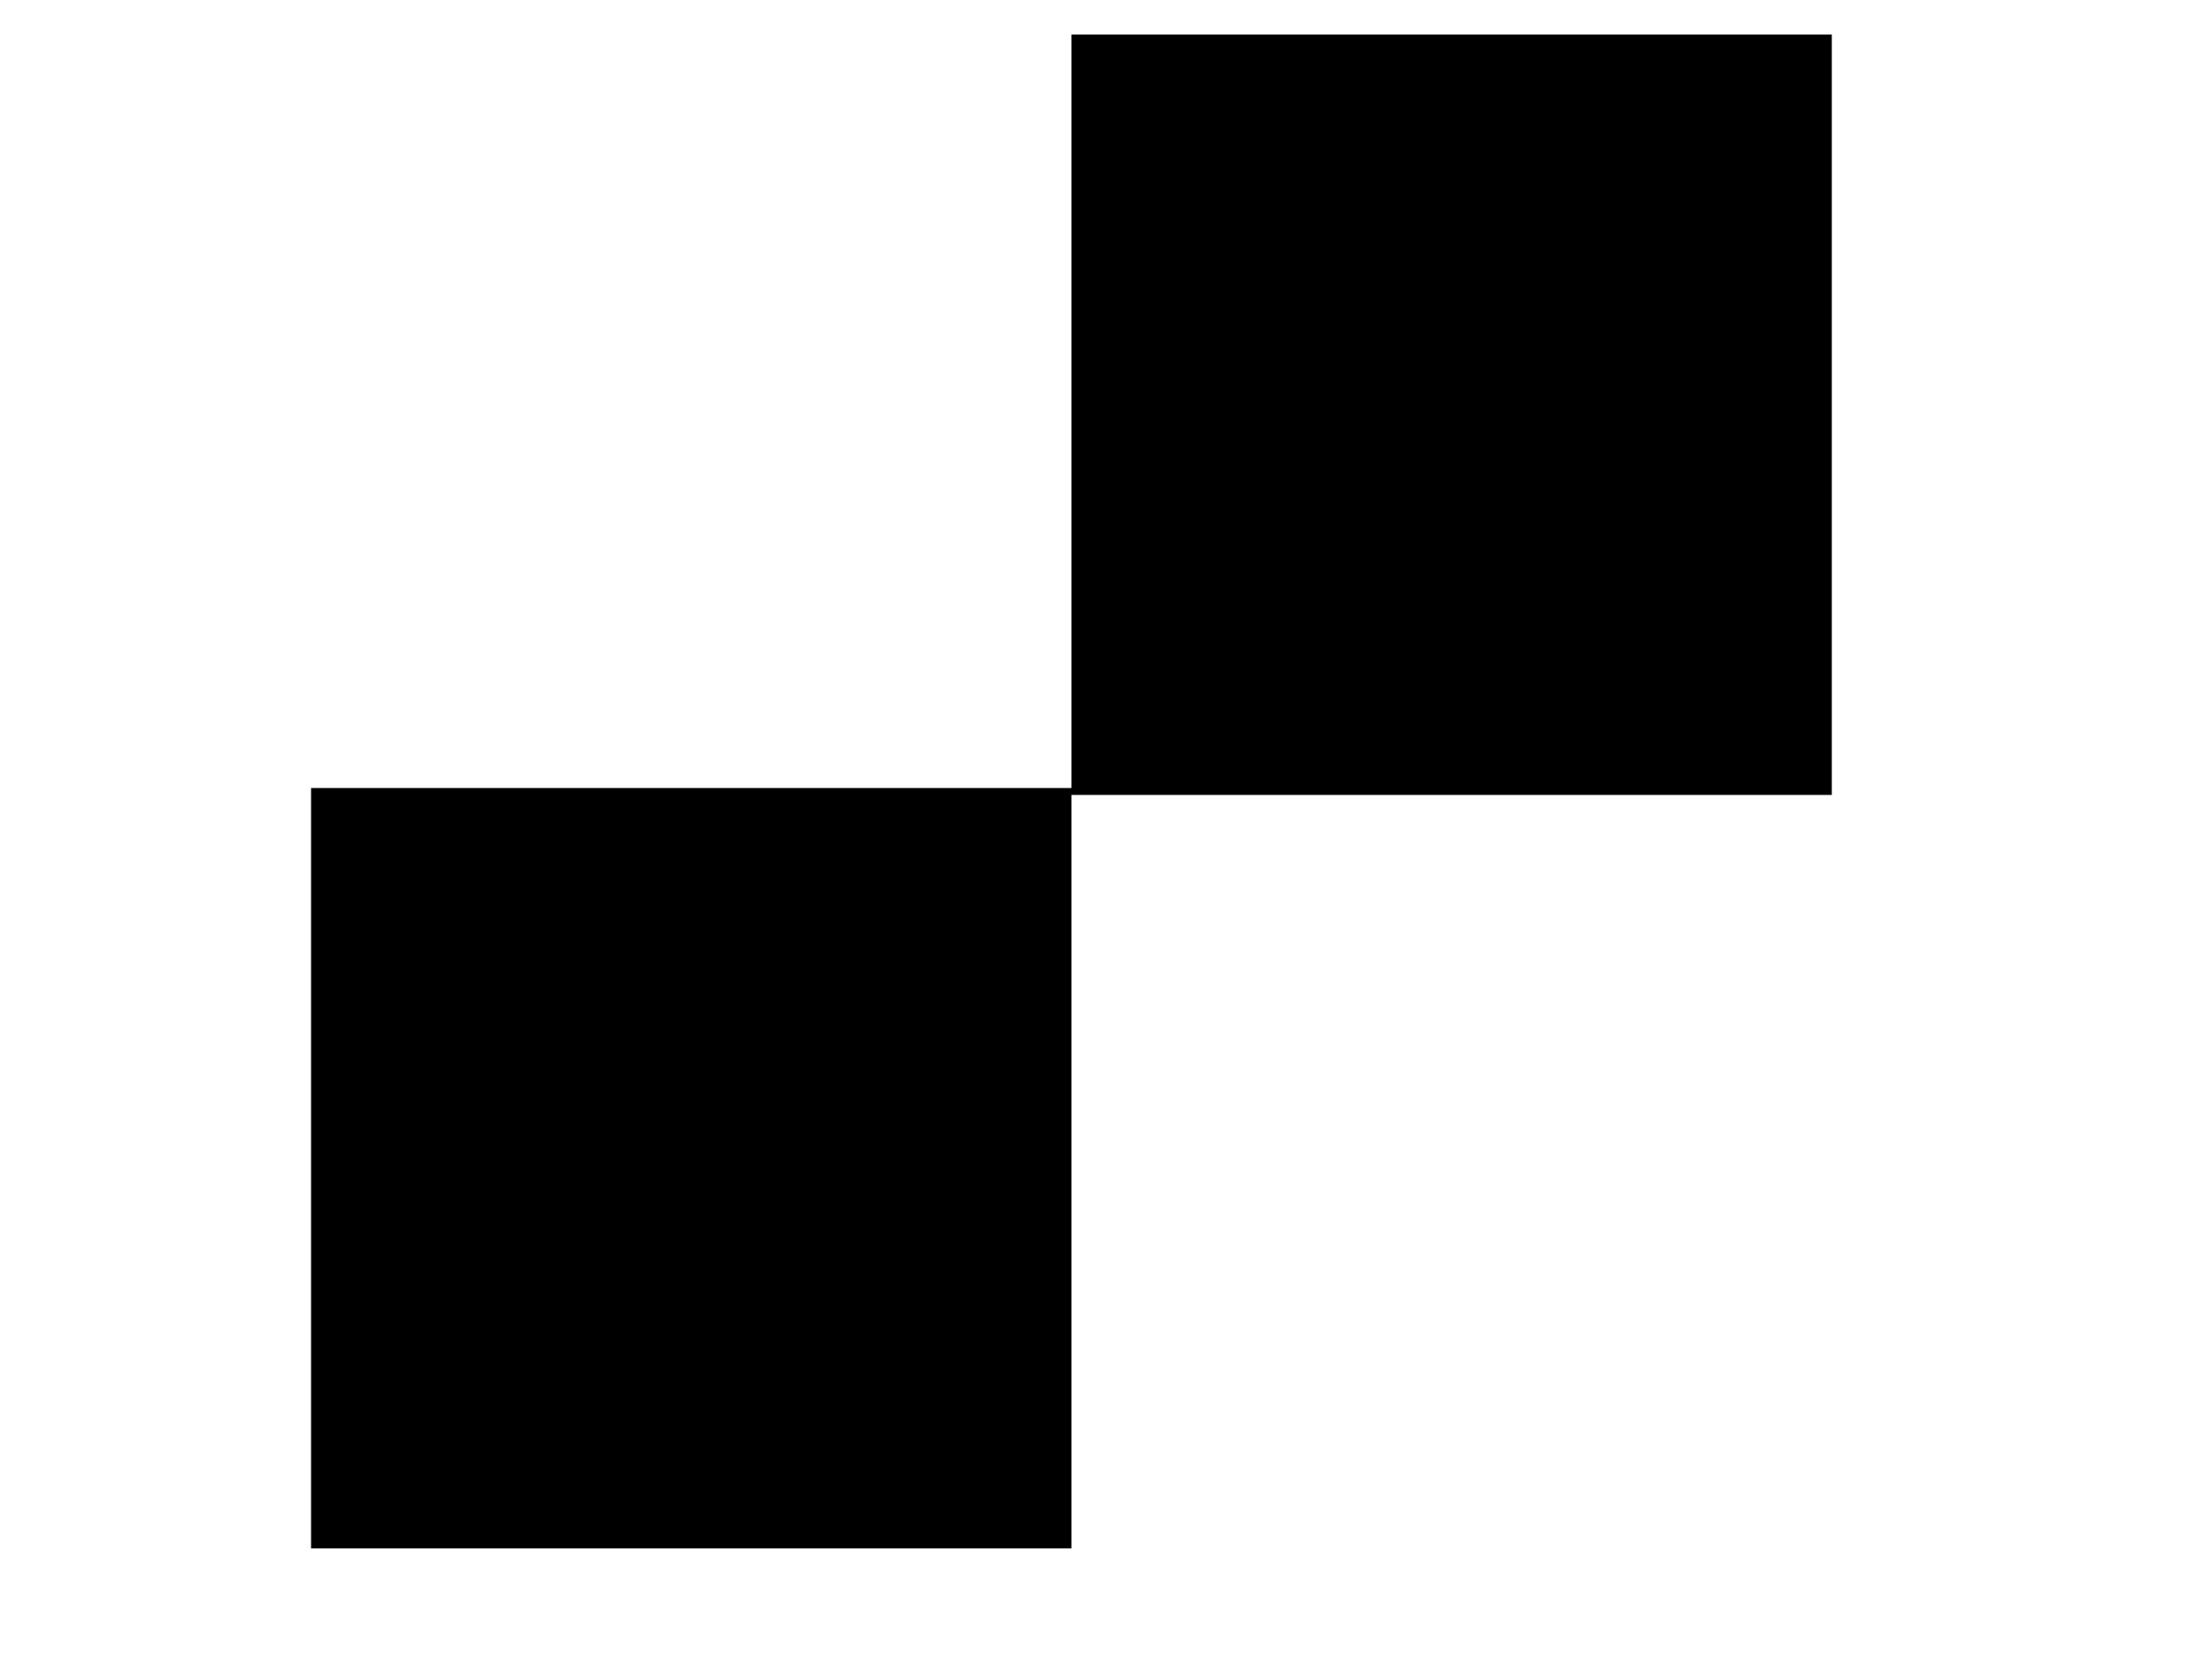 <?xml version="1.0" standalone="no"?>
<!DOCTYPE svg PUBLIC "-//W3C//DTD SVG 20010904//EN"
 "http://www.w3.org/TR/2001/REC-SVG-20010904/DTD/svg10.dtd">
<svg version="1.0" xmlns="http://www.w3.org/2000/svg"
 width="320pt" height="240pt" viewBox="0 0 320 240"
 preserveAspectRatio="xMidYMid meet">
<g transform="translate(0,240) scale(0.1,-0.1)"
fill="#000000" stroke="none">
<path d="M1550 1805 l0 -545 -550 0 -550 0 0 -550 0 -550 550 0 550 0 0 545 0
545 550 0 550 0 0 550 0 550 -550 0 -550 0 0 -545z"/>
</g>
</svg>
